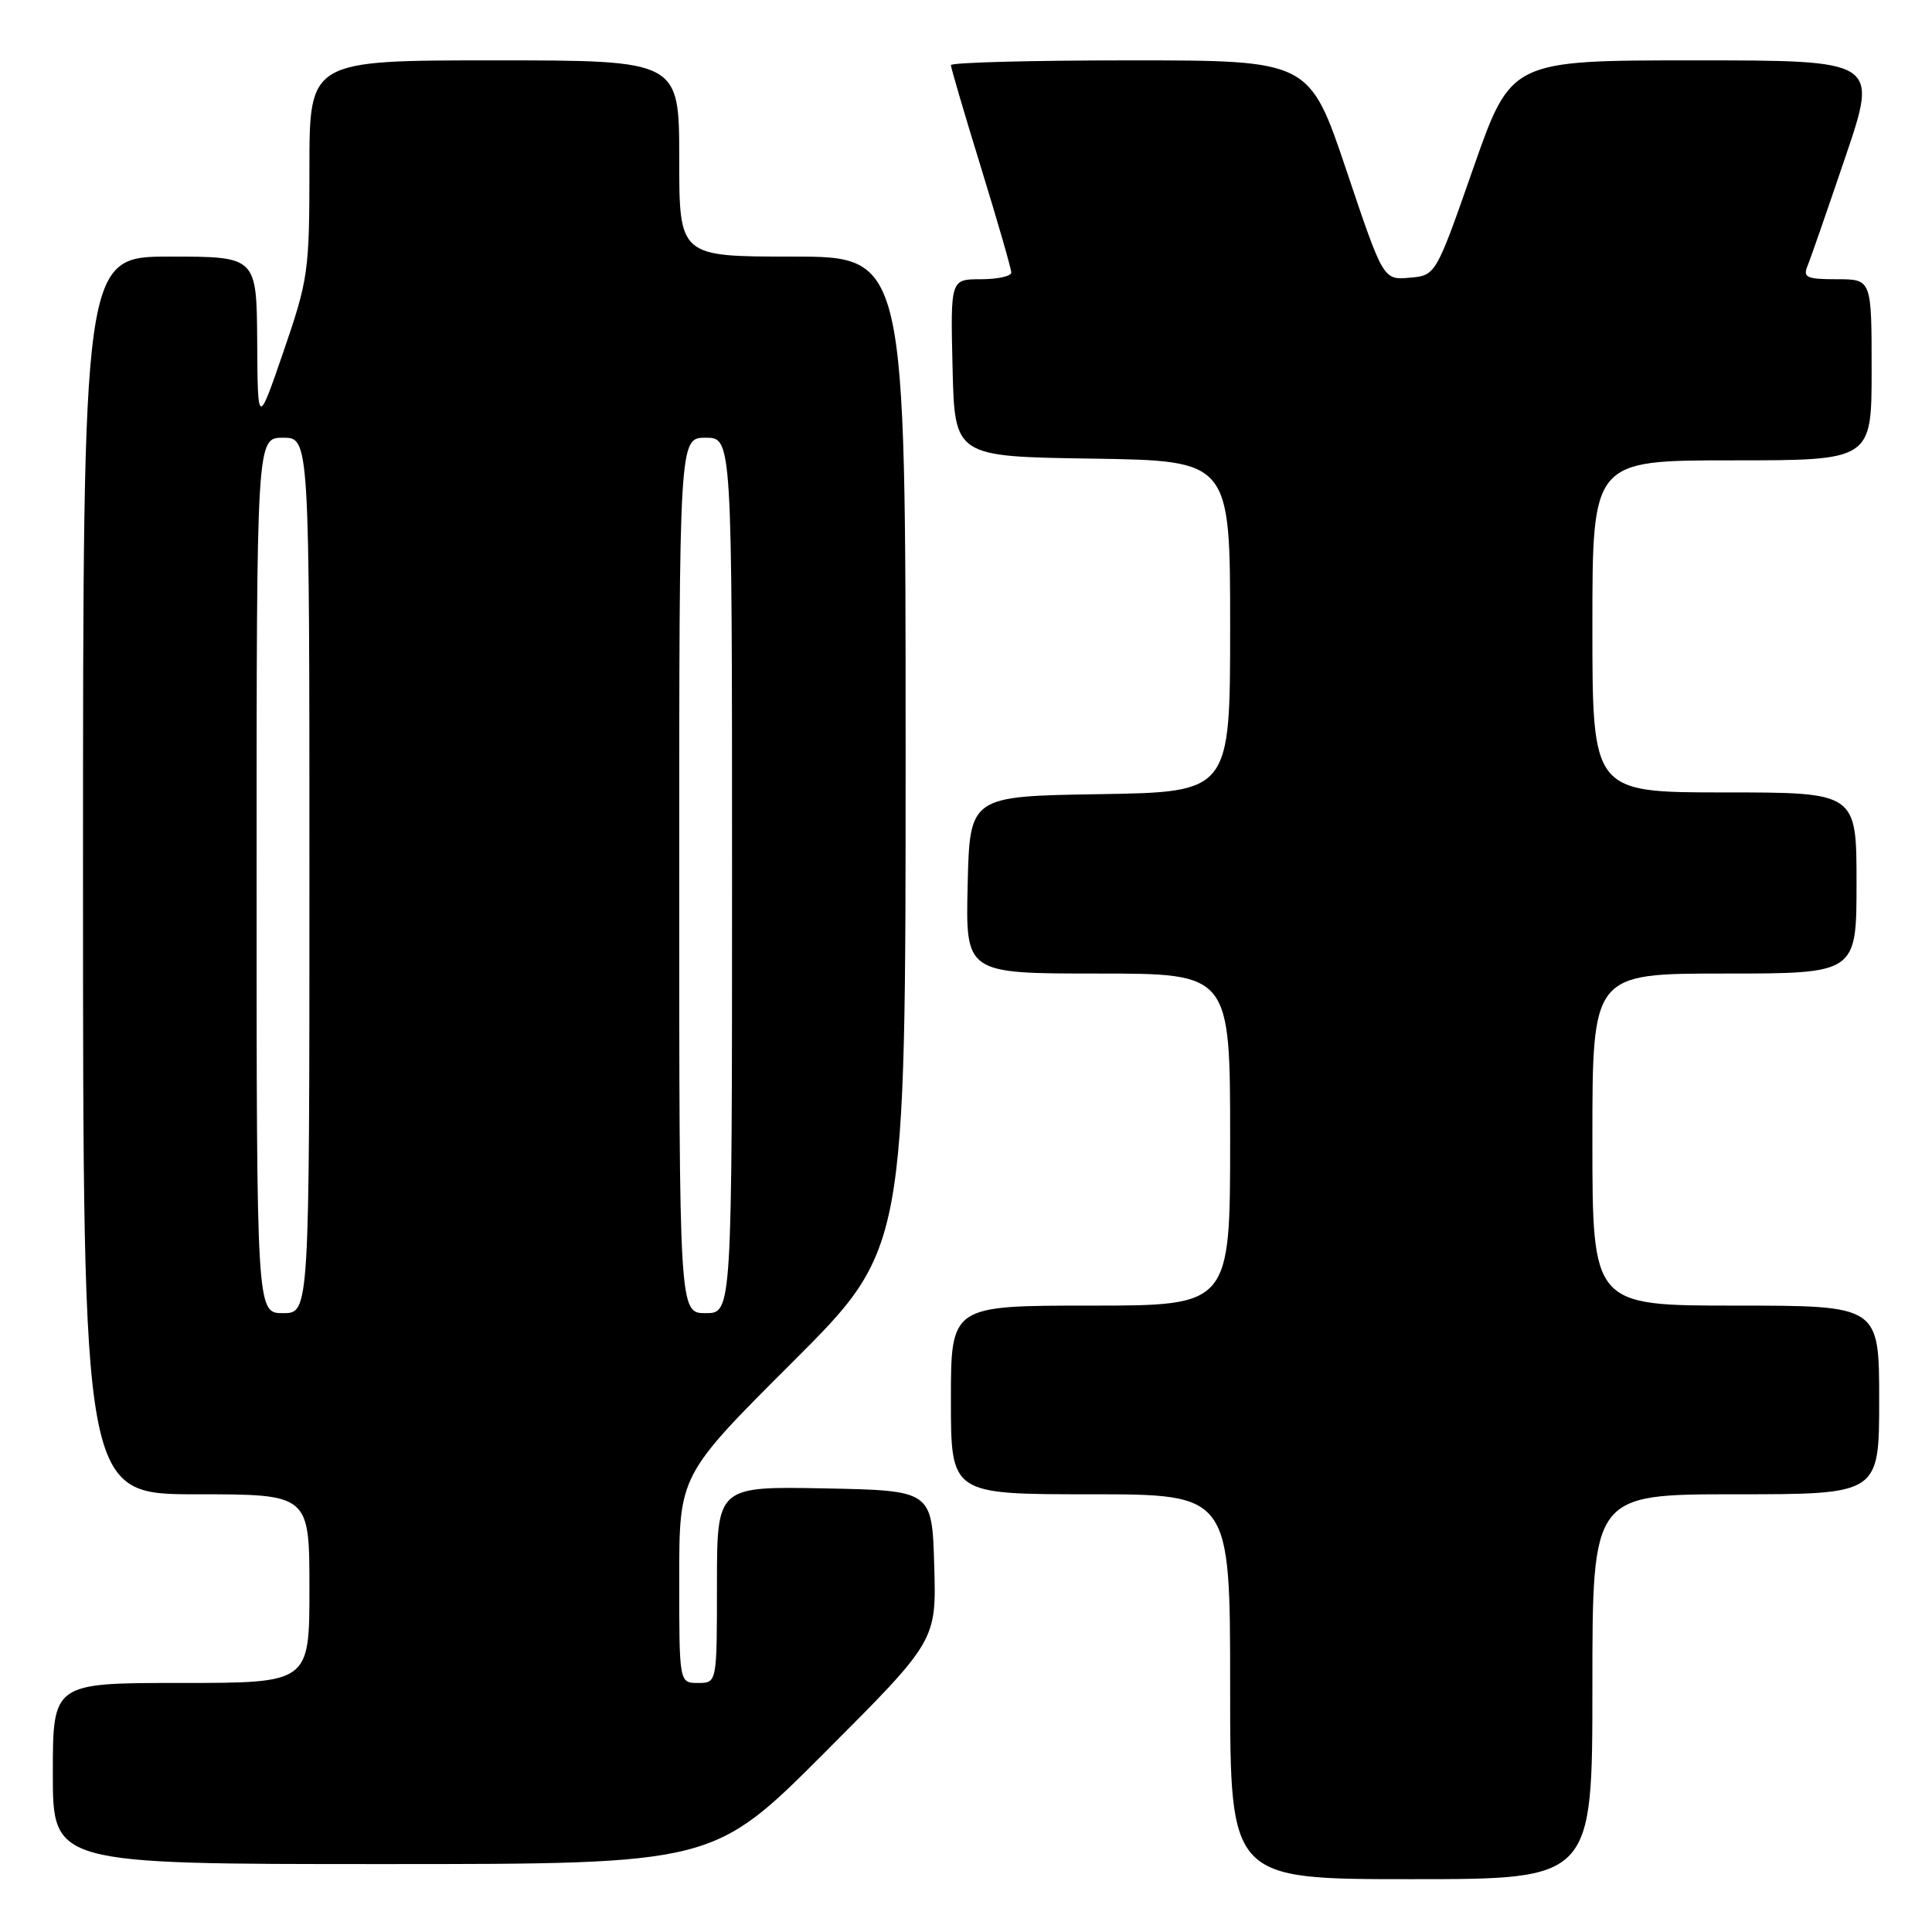 <?xml version="1.0" encoding="UTF-8" standalone="no"?>
<!DOCTYPE svg PUBLIC "-//W3C//DTD SVG 1.1//EN" "http://www.w3.org/Graphics/SVG/1.1/DTD/svg11.dtd" >
<svg xmlns="http://www.w3.org/2000/svg" xmlns:xlink="http://www.w3.org/1999/xlink" version="1.1" viewBox="0 0 256 256">
 <g >
 <path fill="currentColor"
d=" M 211.00 223.50 C 211.00 198.00 211.00 198.00 230.00 198.00 C 249.00 198.00 249.00 198.00 249.00 185.50 C 249.00 173.00 249.00 173.00 230.00 173.00 C 211.00 173.00 211.00 173.00 211.00 151.00 C 211.00 129.00 211.00 129.00 228.50 129.00 C 246.00 129.00 246.00 129.00 246.00 117.00 C 246.00 105.00 246.00 105.00 228.50 105.00 C 211.00 105.00 211.00 105.00 211.00 83.00 C 211.00 61.00 211.00 61.00 229.50 61.00 C 248.00 61.00 248.00 61.00 248.00 49.00 C 248.00 37.00 248.00 37.00 243.39 37.00 C 239.40 37.00 238.88 36.77 239.50 35.25 C 239.90 34.29 242.16 27.76 244.54 20.75 C 248.86 8.00 248.86 8.00 224.54 8.00 C 200.22 8.00 200.22 8.00 195.23 22.25 C 190.25 36.50 190.25 36.50 186.77 36.80 C 183.29 37.10 183.29 37.10 178.40 22.55 C 173.50 8.00 173.50 8.00 149.75 8.00 C 136.69 8.00 126.00 8.28 126.00 8.63 C 126.00 8.97 127.80 15.10 130.00 22.24 C 132.20 29.39 134.00 35.63 134.00 36.11 C 134.00 36.60 132.19 37.00 129.97 37.00 C 125.94 37.00 125.94 37.00 126.22 48.75 C 126.50 60.50 126.50 60.50 144.75 60.77 C 163.00 61.05 163.00 61.05 163.00 83.00 C 163.00 104.95 163.00 104.95 145.75 105.23 C 128.50 105.50 128.50 105.50 128.22 117.25 C 127.94 129.00 127.94 129.00 145.47 129.00 C 163.00 129.00 163.00 129.00 163.00 151.00 C 163.00 173.00 163.00 173.00 144.50 173.00 C 126.00 173.00 126.00 173.00 126.00 185.50 C 126.00 198.00 126.00 198.00 144.50 198.00 C 163.00 198.00 163.00 198.00 163.00 223.50 C 163.00 249.00 163.00 249.00 187.00 249.00 C 211.00 249.00 211.00 249.00 211.00 223.50 Z  M 109.30 232.20 C 124.08 217.40 124.08 217.40 123.79 207.45 C 123.50 197.50 123.50 197.50 109.25 197.22 C 95.00 196.95 95.00 196.95 95.00 209.97 C 95.00 223.00 95.00 223.00 92.50 223.00 C 90.00 223.00 90.00 223.00 90.00 209.24 C 90.00 195.47 90.00 195.47 105.00 180.50 C 120.00 165.53 120.00 165.53 120.00 99.76 C 120.00 34.00 120.00 34.00 105.00 34.00 C 90.00 34.00 90.00 34.00 90.00 21.00 C 90.00 8.00 90.00 8.00 65.50 8.00 C 41.00 8.00 41.00 8.00 41.00 22.29 C 41.00 35.95 40.85 37.01 37.58 46.54 C 34.15 56.50 34.15 56.50 34.08 45.25 C 34.00 34.00 34.00 34.00 22.50 34.00 C 11.00 34.00 11.00 34.00 11.00 116.00 C 11.00 198.00 11.00 198.00 26.00 198.00 C 41.00 198.00 41.00 198.00 41.00 210.50 C 41.00 223.00 41.00 223.00 24.00 223.00 C 7.00 223.00 7.00 223.00 7.00 235.00 C 7.00 247.00 7.00 247.00 50.76 247.00 C 94.53 247.00 94.53 247.00 109.30 232.20 Z  M 34.00 116.00 C 34.00 58.00 34.00 58.00 37.50 58.00 C 41.00 58.00 41.00 58.00 41.00 116.00 C 41.00 174.00 41.00 174.00 37.50 174.00 C 34.00 174.00 34.00 174.00 34.00 116.00 Z  M 90.00 116.00 C 90.00 58.00 90.00 58.00 93.50 58.00 C 97.00 58.00 97.00 58.00 97.00 116.00 C 97.00 174.00 97.00 174.00 93.50 174.00 C 90.00 174.00 90.00 174.00 90.00 116.00 Z "/>
</g>
</svg>